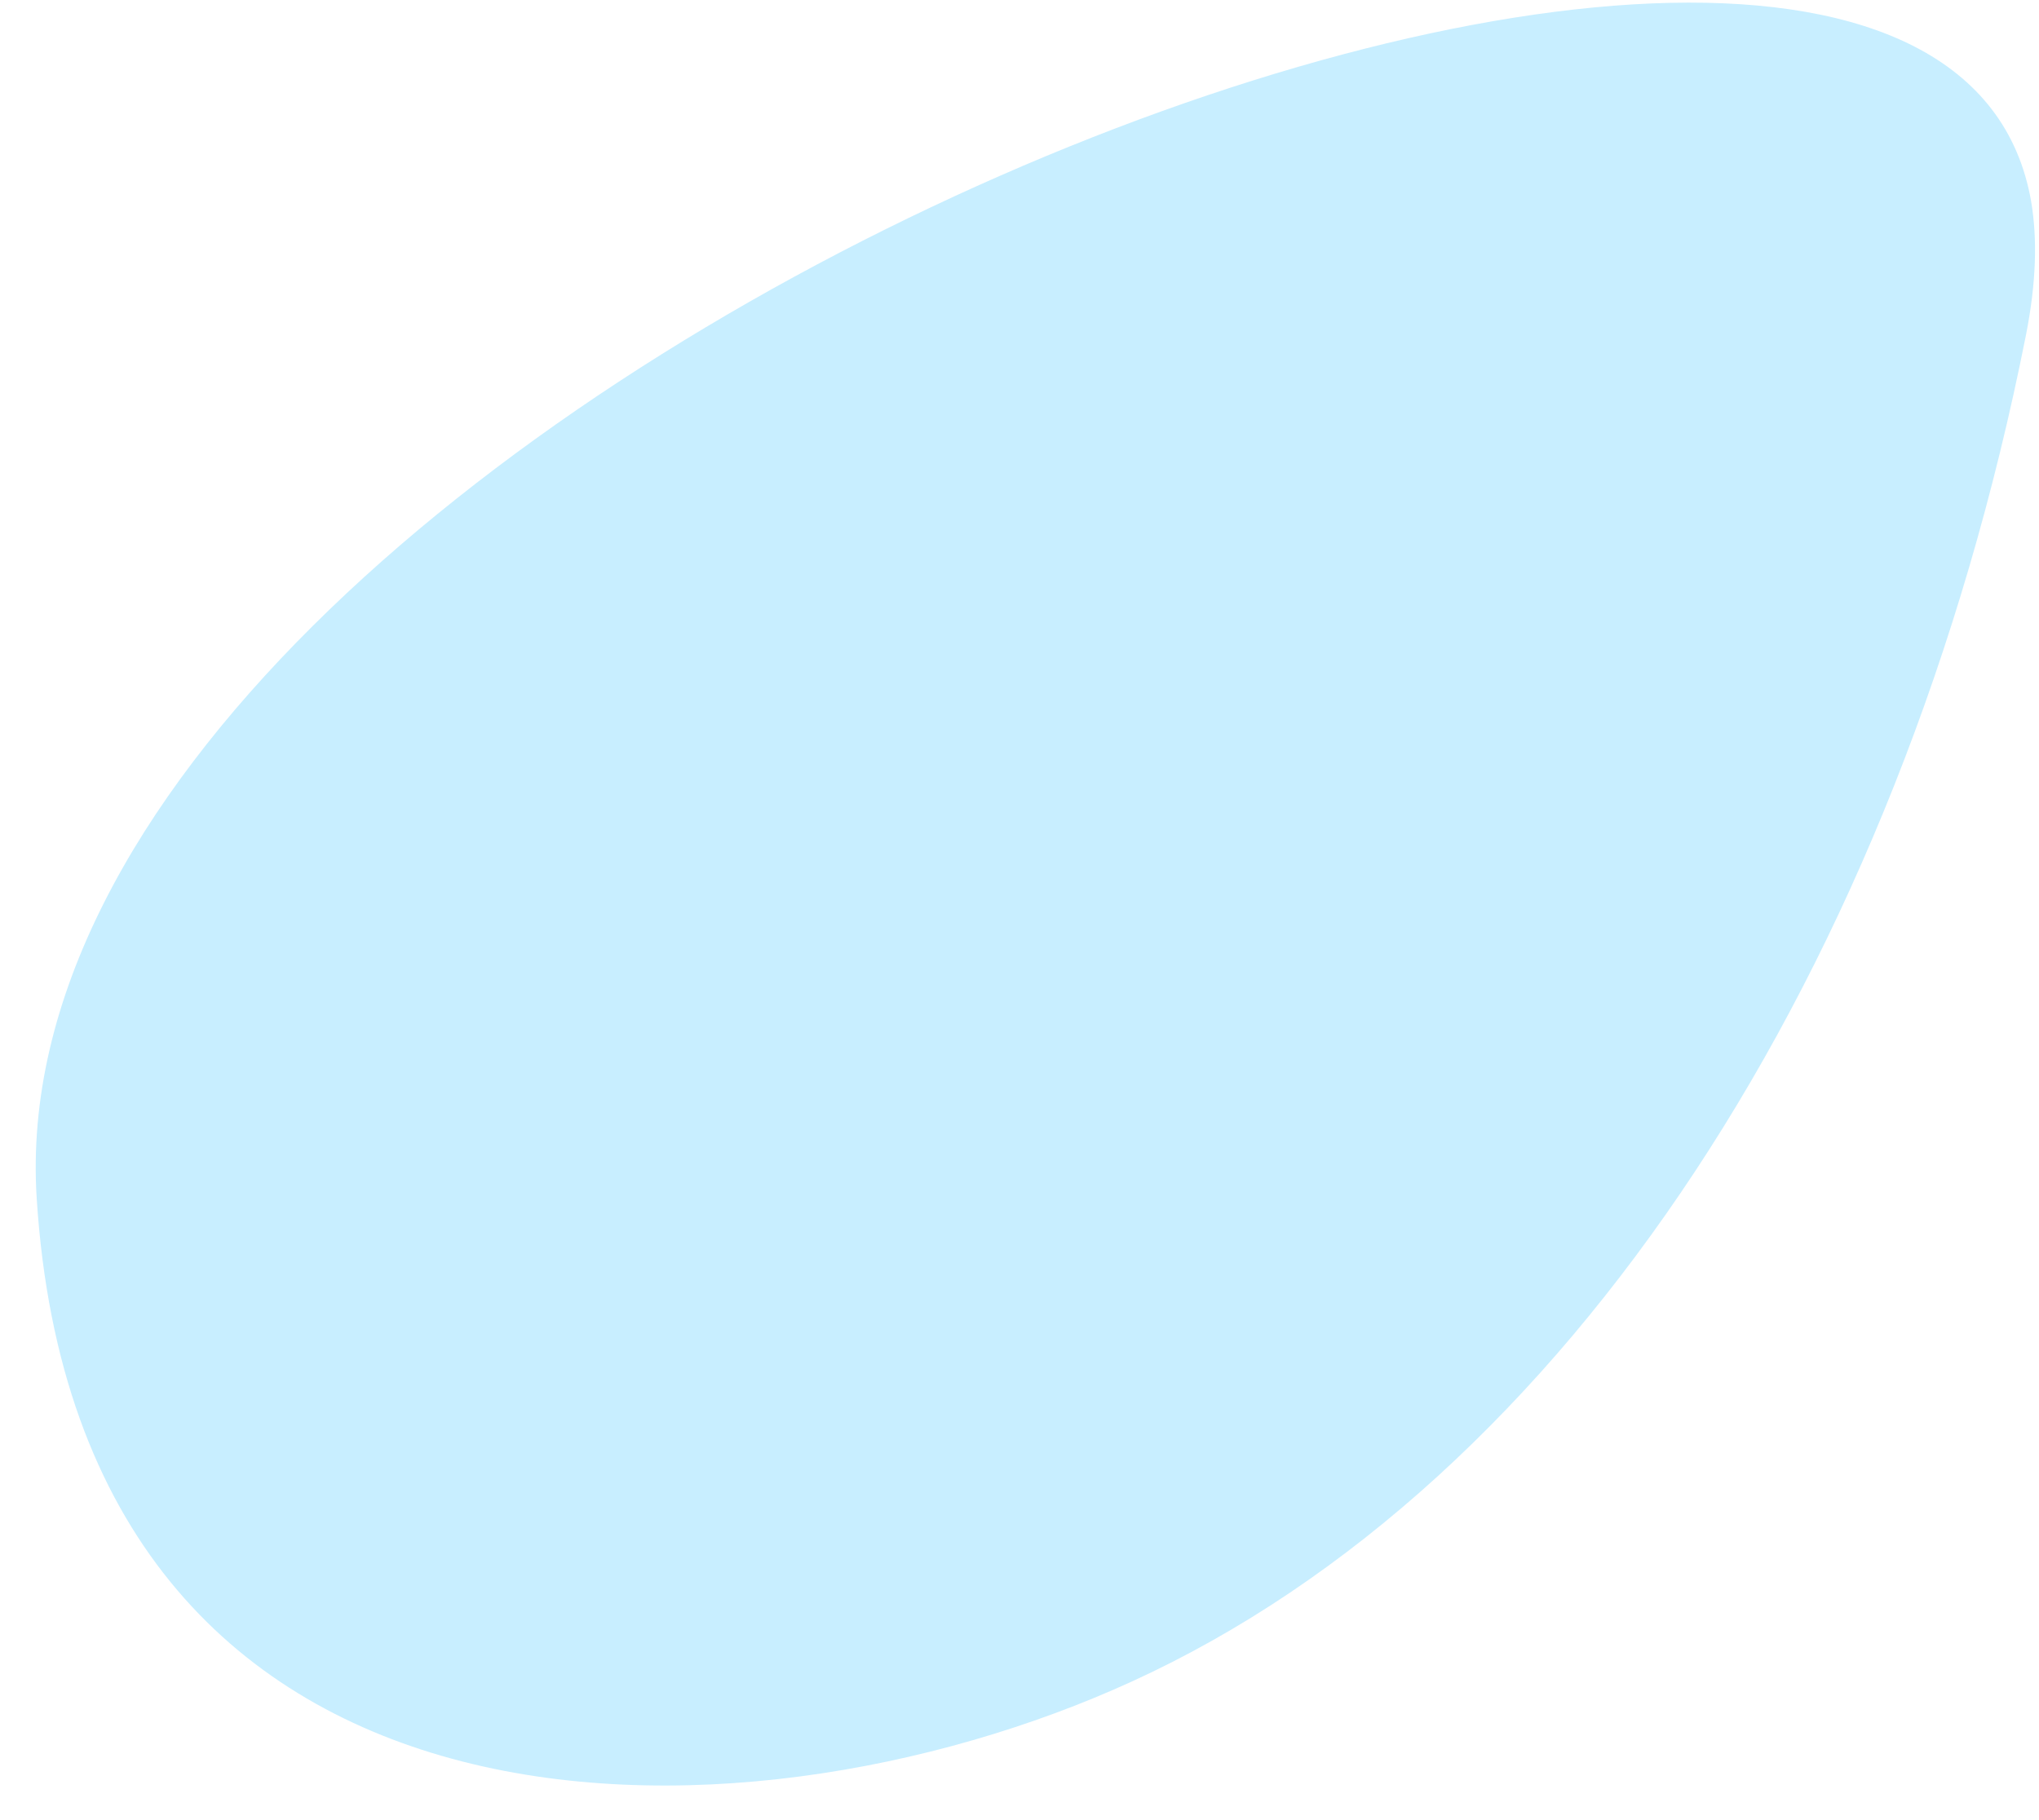 <svg width="28" height="25" viewBox="0 0 28 25" fill="none" xmlns="http://www.w3.org/2000/svg">
<path d="M27.892 2.766C26.515 -5.125 -0.196 5.526 0.504 16.46C1.09 25.653 10.112 25.58 15.539 23.098C21.523 20.366 26.092 13.309 27.82 4.607C27.963 3.886 27.979 3.28 27.892 2.766Z" fill="#C8EEFF"/>
</svg>
